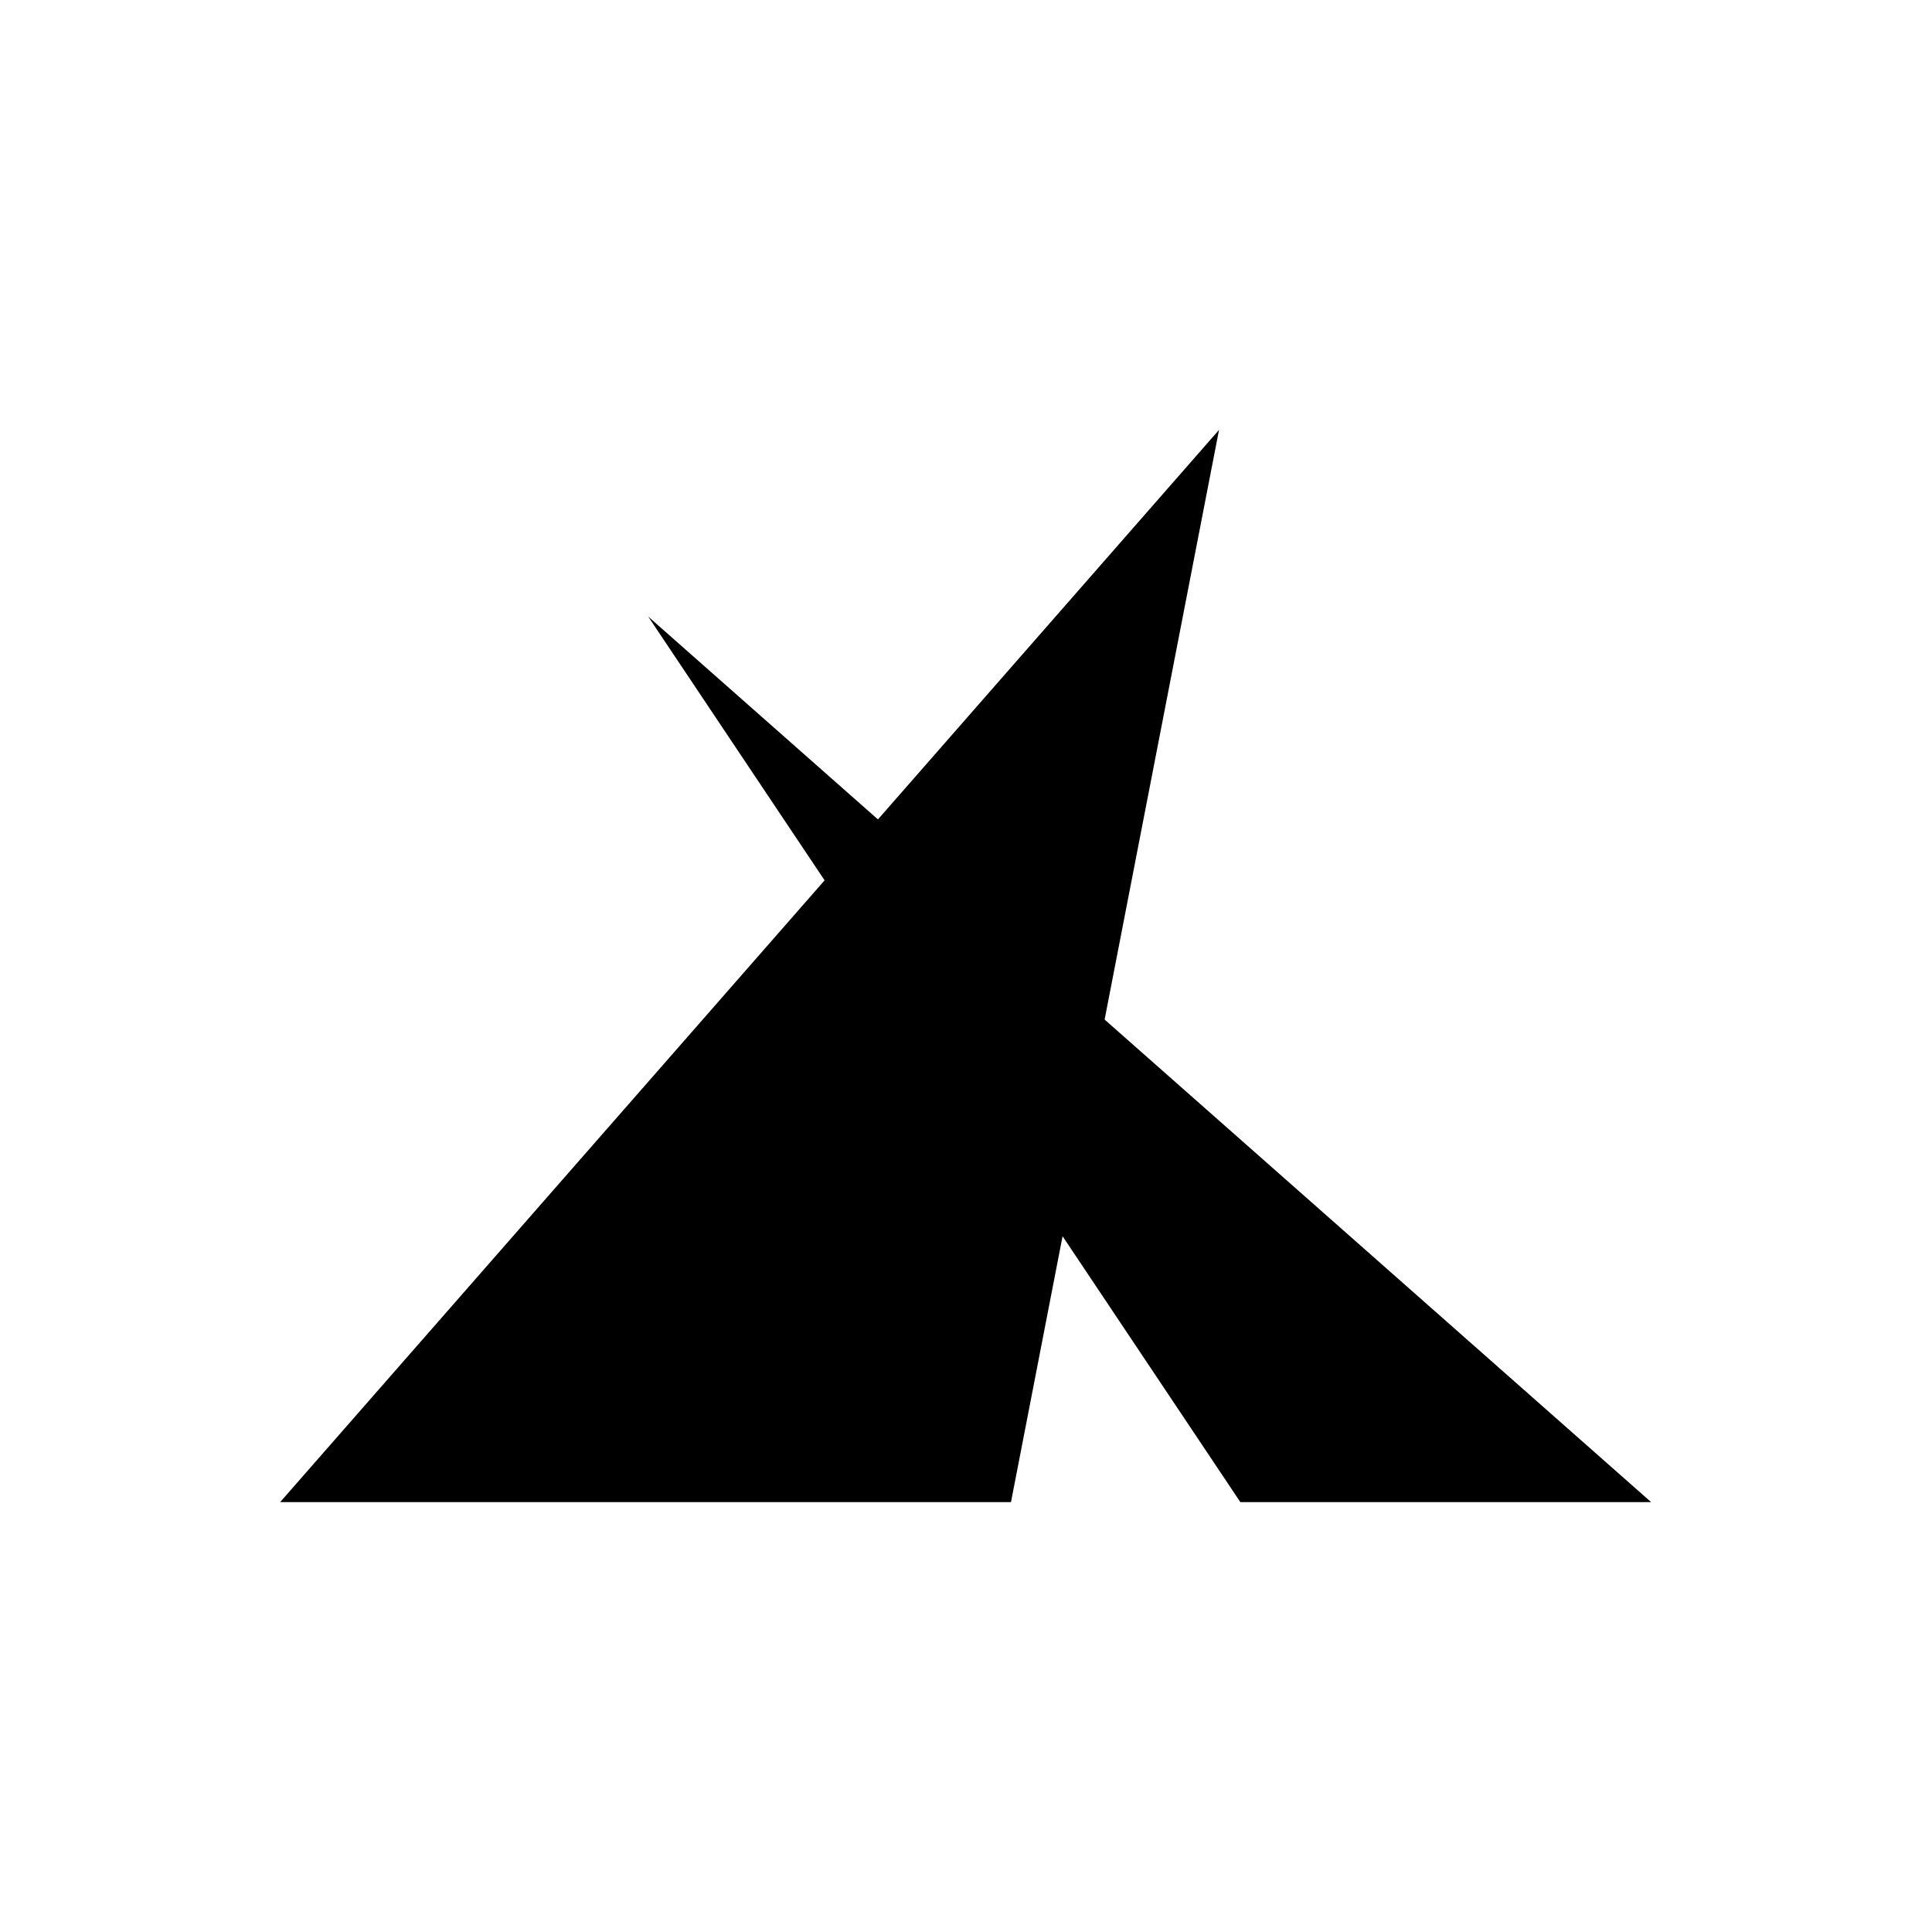 <svg width="400" height="400" viewBox="0 0 400 400" fill="none" xmlns="http://www.w3.org/2000/svg">
<rect width="400" height="400" fill="black"/>
<path d="M0 0H400V400H0V0Z" fill="white"/>
<path d="M58 311L252.388 89L209.313 311H58Z" fill="black"/>
<path d="M256.805 311L134.208 127.657L341.85 311H256.805Z" fill="black"/>
</svg>
